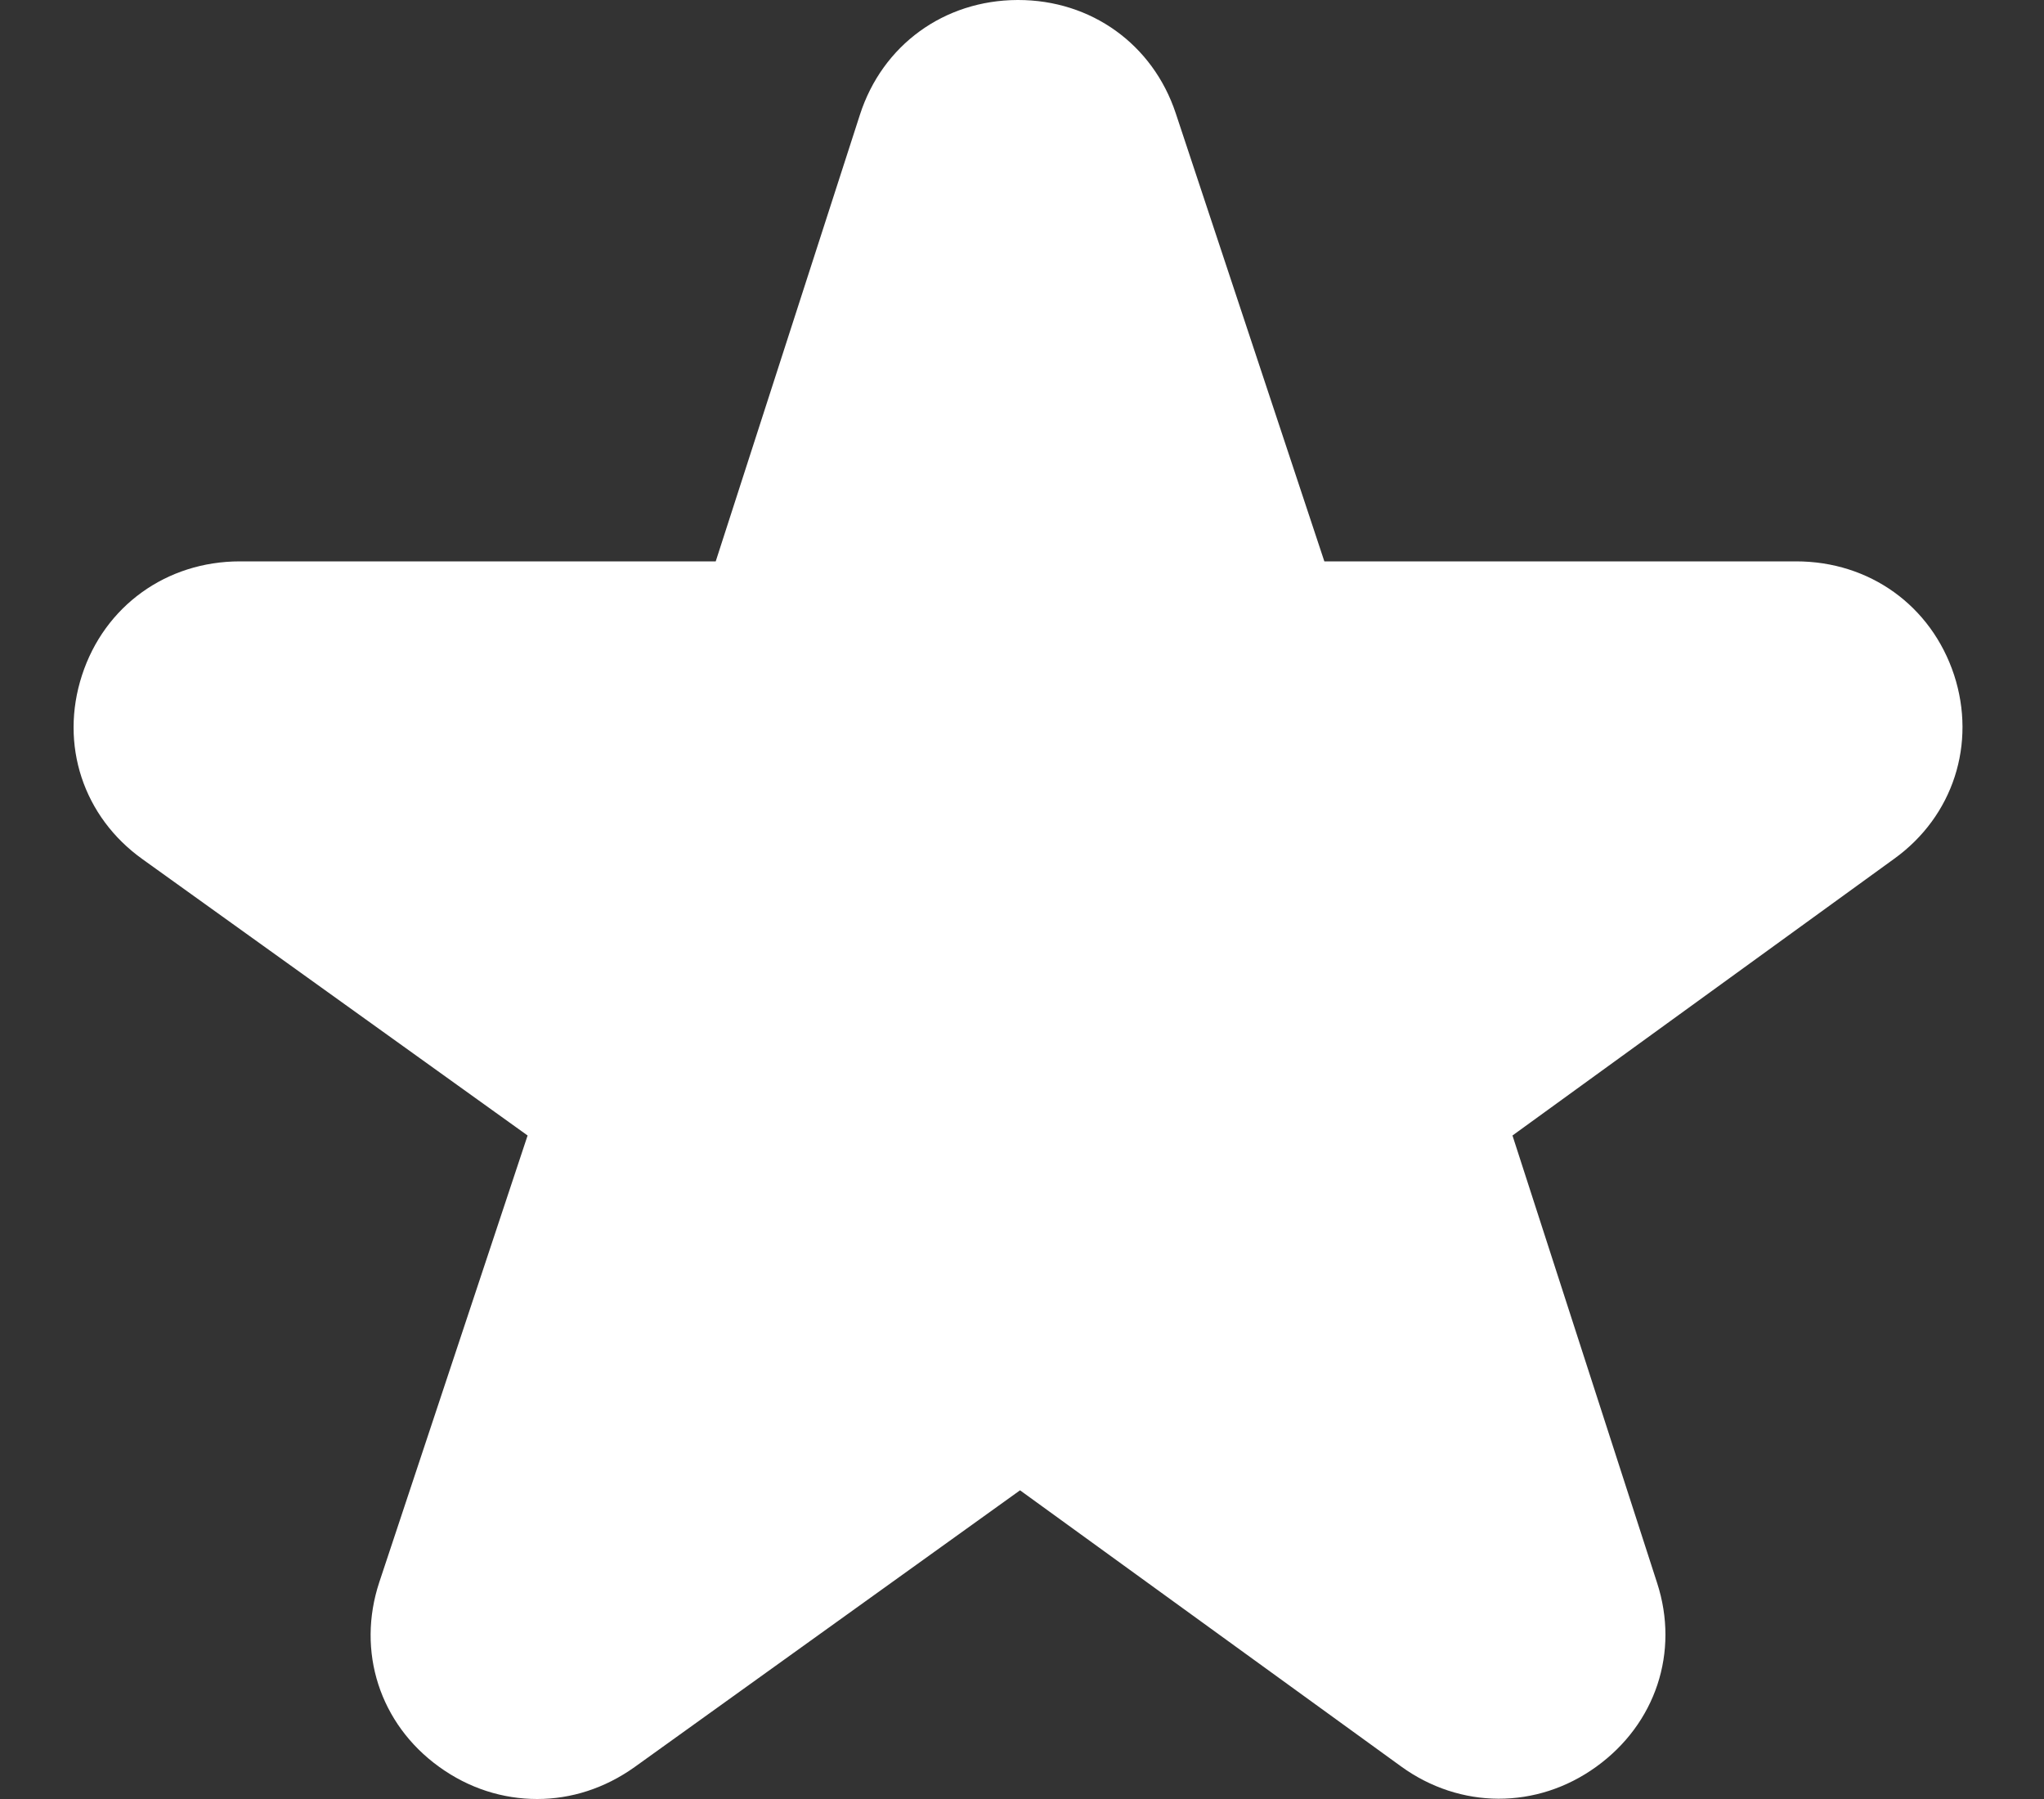 <svg width="25" height="22" viewBox="0 0 25 22" fill="none" xmlns="http://www.w3.org/2000/svg">
<rect x="0" y="0" width="25" height="22" fill="#333333" stroke="none"/>
<path d="M23.9 8.253C23.62 7.406 22.866 6.865 21.969 6.865H16.198L14.38 1.384C14.1 0.542 13.347 0 12.453 0C12.449 0 12.449 0 12.444 0C11.546 0.004 10.793 0.551 10.518 1.402L8.754 6.865H2.934C2.036 6.865 1.278 7.411 1.003 8.257C0.727 9.104 1.016 9.99 1.747 10.51L6.453 13.886L4.639 19.349C4.359 20.195 4.644 21.082 5.37 21.606C5.735 21.87 6.15 22 6.57 22C6.985 22 7.396 21.87 7.761 21.61L12.476 18.225L17.137 21.602C17.858 22.125 18.797 22.13 19.523 21.606C20.25 21.082 20.543 20.204 20.268 19.358L18.499 13.886L23.169 10.501C23.89 9.981 24.175 9.095 23.9 8.253Z" fill="white"/>
</svg>
